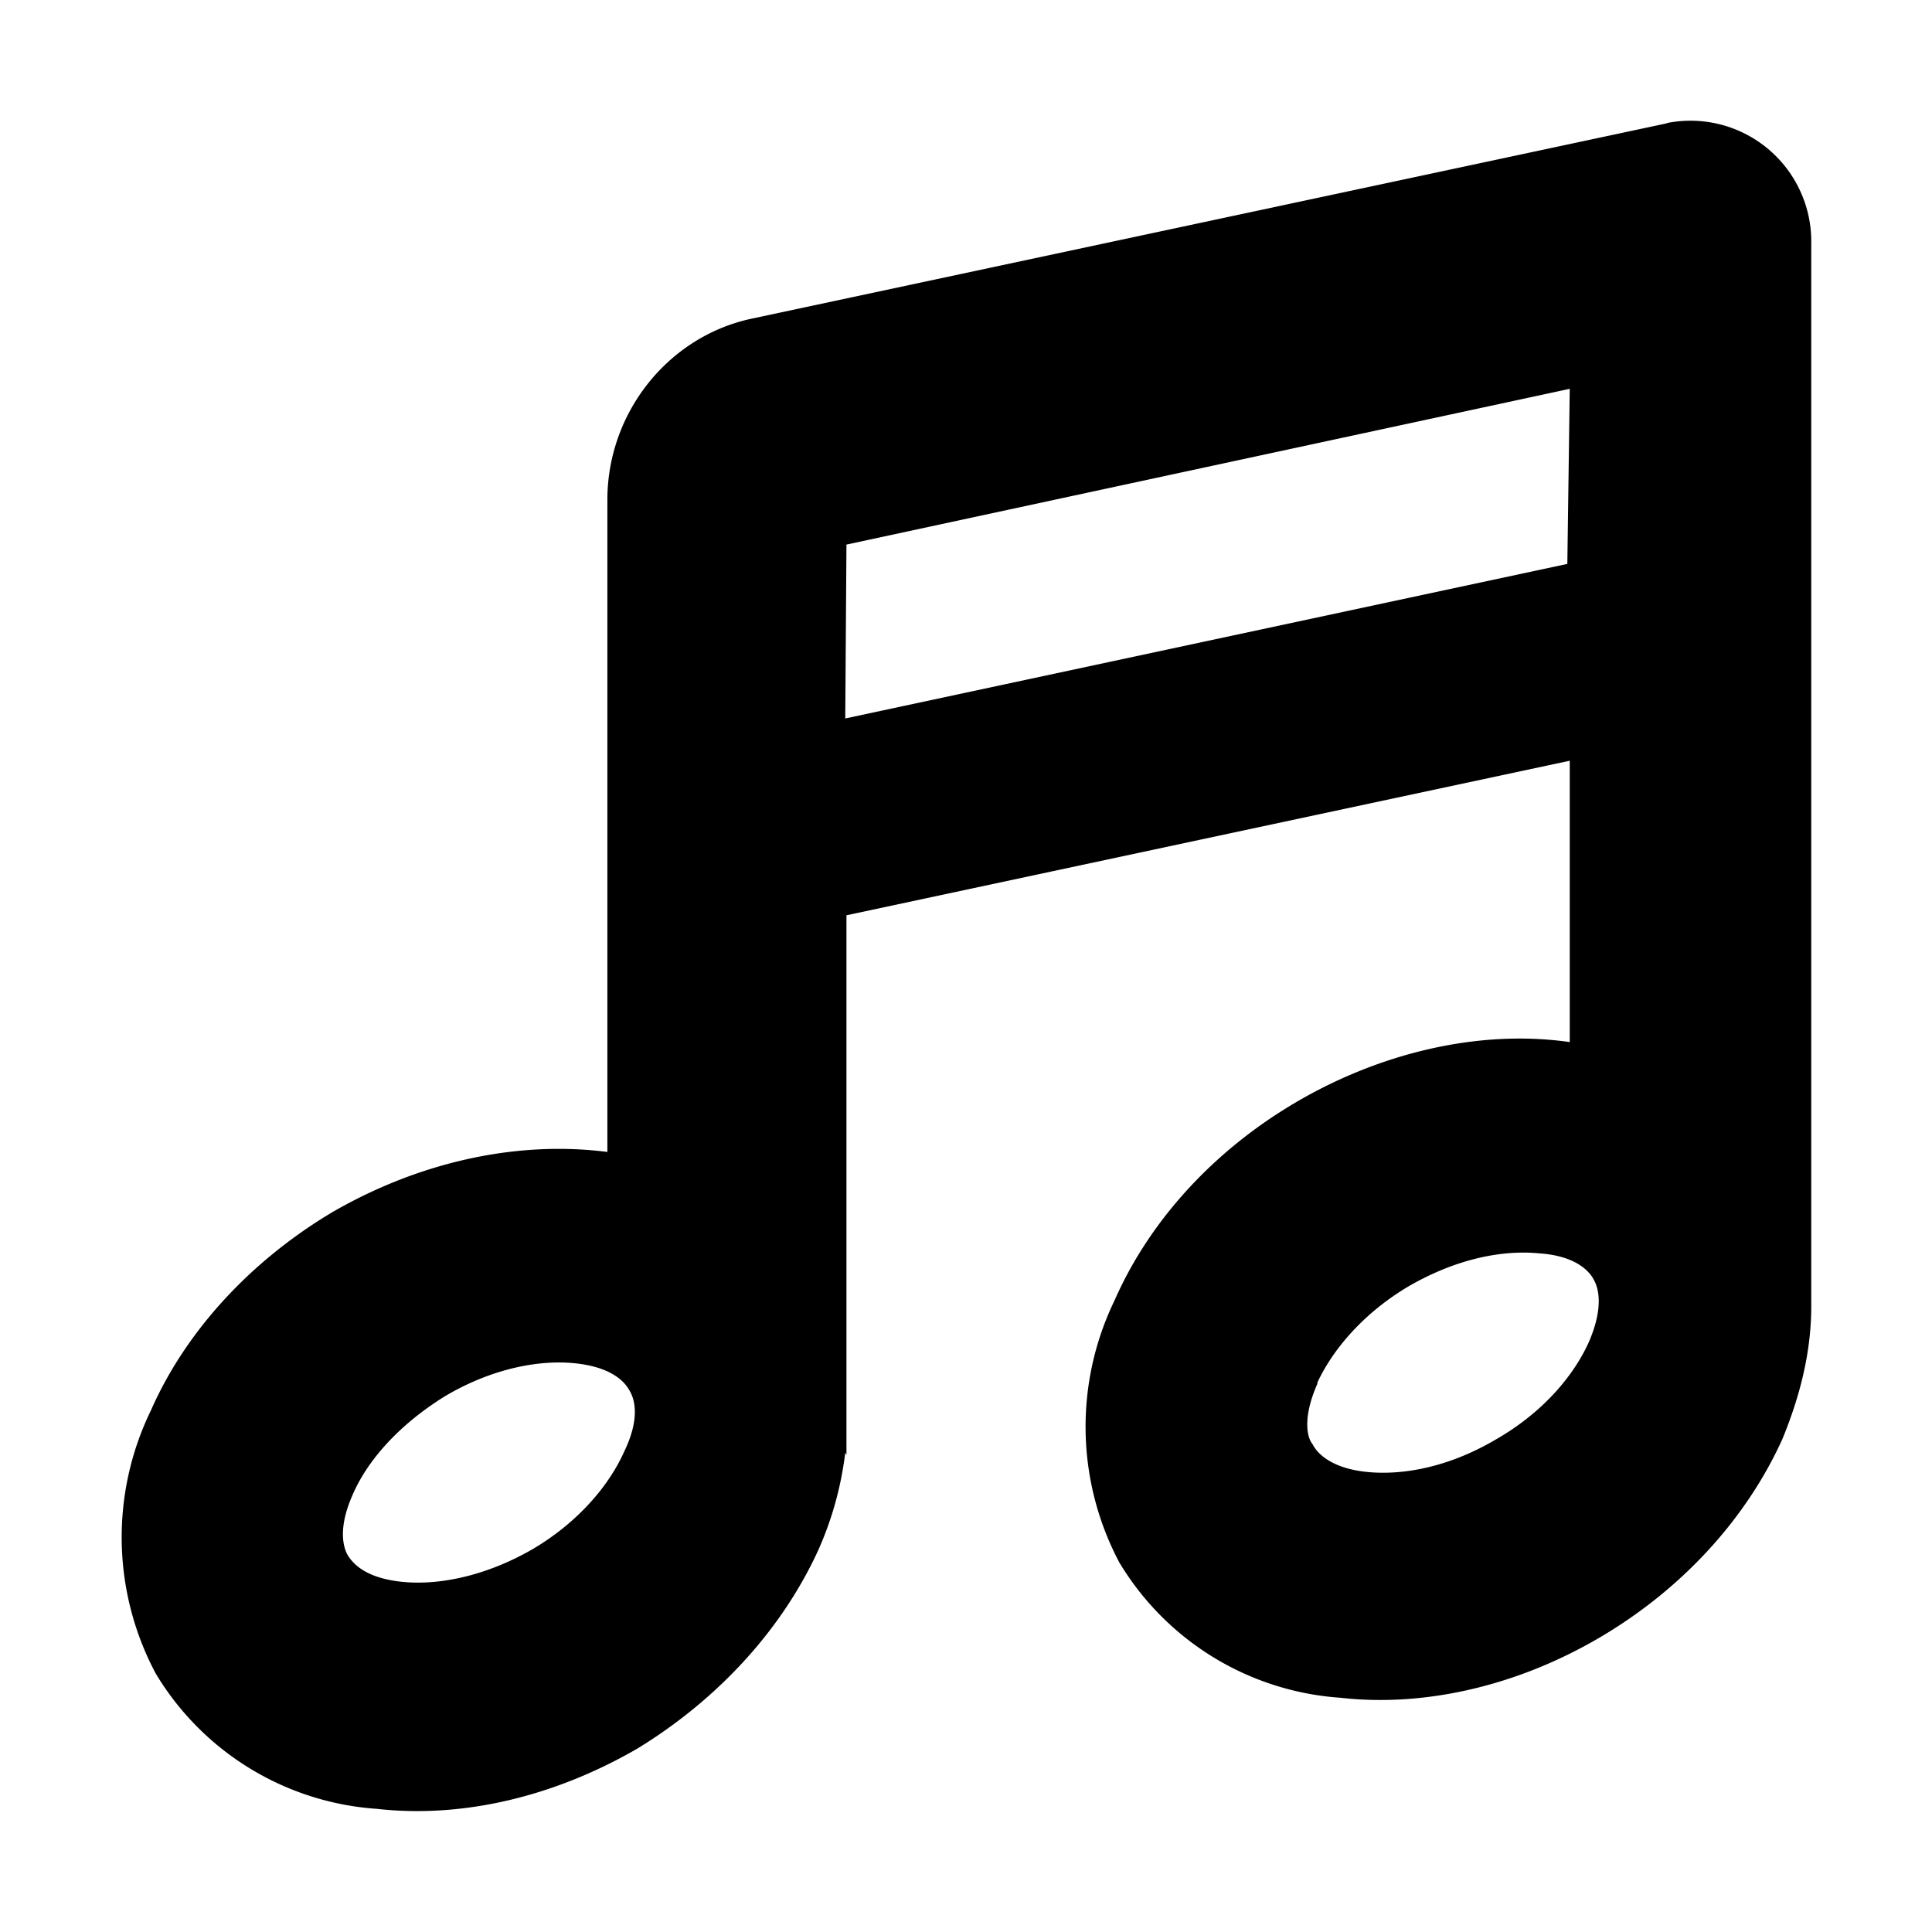 <svg focusable="false" viewBox="0 0 16 16" xmlns="http://www.w3.org/2000/svg"><path fill-rule="evenodd" clip-rule="evenodd" d="M13.8 1.02a1 1 0 011.2 1v8.8c0 .39-.1.76-.24 1.1-.3.66-.83 1.24-1.51 1.64-.68.4-1.45.58-2.15.5a2.32 2.32 0 01-1.83-1.12 2.4 2.4 0 01-.04-2.17c.29-.66.82-1.24 1.5-1.64.68-.4 1.5-.61 2.27-.5V6.3L7.01 7.58v4.47L7 12.03a2.8 2.8 0 01-.22.8c-.3.66-.83 1.24-1.5 1.65-.69.4-1.45.58-2.16.5a2.32 2.32 0 01-1.83-1.12 2.4 2.4 0 01-.04-2.18c.29-.66.83-1.24 1.5-1.64.69-.4 1.5-.6 2.28-.5v-5.4c0-.72.5-1.35 1.19-1.5l7.59-1.62zM7 5.95l5.98-1.28.02-1.45-5.99 1.29L7 5.95zm-4.12 6.93c-.04-.07-.08-.23.04-.5.12-.28.38-.58.77-.82.39-.23.78-.3 1.07-.27.3.03.41.15.45.22.05.08.09.24-.04.51-.12.27-.37.58-.76.81-.4.23-.79.3-1.08.27-.29-.03-.4-.14-.45-.22zm8.03-1.42c-.12.27-.09.44-.04.5.04.08.16.2.45.23.3.03.68-.04 1.07-.27.4-.23.65-.54.77-.81.12-.28.08-.44.04-.51-.04-.08-.16-.2-.45-.22-.3-.03-.68.04-1.08.27-.39.23-.64.54-.76.8z" fill="currentColor"/></svg>
